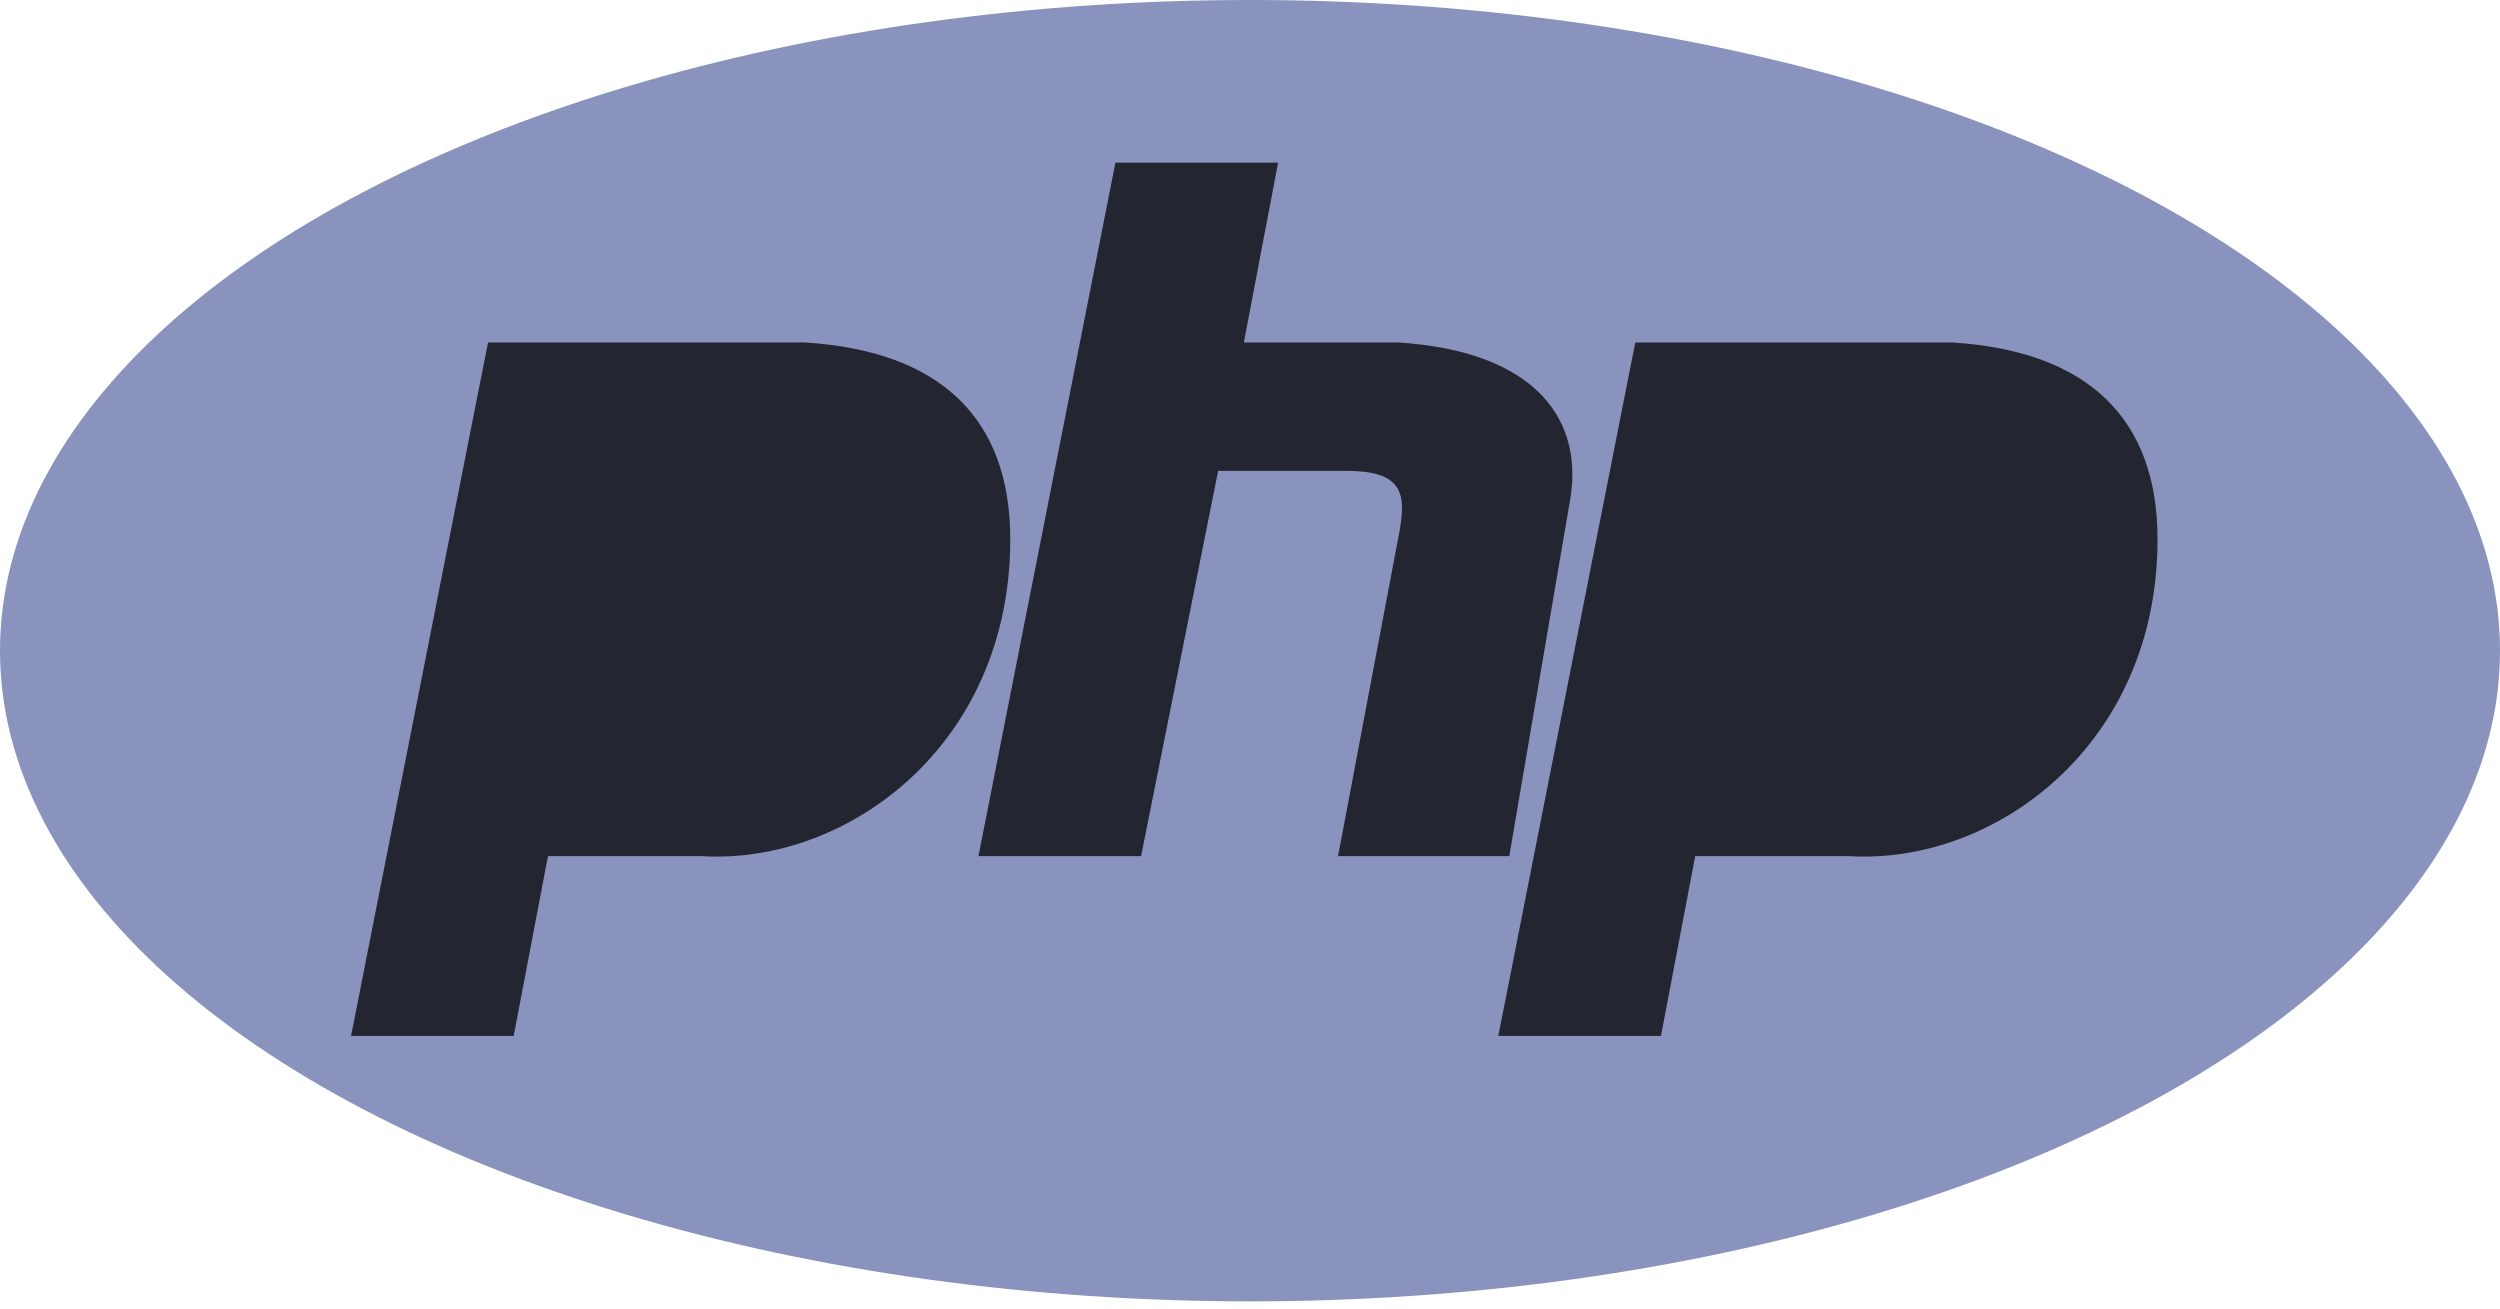 <?xml version="1.0" encoding="UTF-8" standalone="no"?>
<svg width="256px" height="134px" viewBox="0 0 256 134" version="1.1" xmlns="http://www.w3.org/2000/svg" xmlns:xlink="http://www.w3.org/1999/xlink" preserveAspectRatio="xMinYMin meet">
	<g>
		<ellipse fill="#8993BE" cx="128" cy="66.63" rx="128" ry="66.63"></ellipse>
		<path d="M35.945,106.082 L49.973,35.068 L82.411,35.068 C96.438,35.945 103.452,42.959 103.452,55.233 C103.452,76.274 86.795,88.548 71.89,87.671 L56.11,87.671 L52.603,106.082 L35.945,106.082 L35.945,106.082 Z M59.616,74.521 L64,48.219 L75.397,48.219 C81.534,48.219 85.918,50.849 85.918,56.11 C85.041,71.014 78.027,73.644 70.137,74.521 L59.616,74.521 L59.616,74.521 Z" fill="#232531"></path>
		<path d="M100.192,87.671 L114.219,16.658 L130.877,16.658 L127.37,35.068 L143.151,35.068 C157.178,35.945 162.438,42.959 160.685,51.726 L154.548,87.671 L137.014,87.671 L143.151,55.233 C144.027,50.849 144.027,48.219 137.89,48.219 L124.74,48.219 L116.849,87.671 L100.192,87.671 L100.192,87.671 Z" fill="#232531"></path>
		<path d="M153.425,106.082 L167.452,35.068 L199.89,35.068 C213.918,35.945 220.932,42.959 220.932,55.233 C220.932,76.274 204.274,88.548 189.37,87.671 L173.589,87.671 L170.082,106.082 L153.425,106.082 L153.425,106.082 Z M177.096,74.521 L181.479,48.219 L192.877,48.219 C199.014,48.219 203.397,50.849 203.397,56.11 C202.521,71.014 195.507,73.644 187.616,74.521 L177.096,74.521 L177.096,74.521 Z" fill="#232531"></path>
	</g>
</svg>